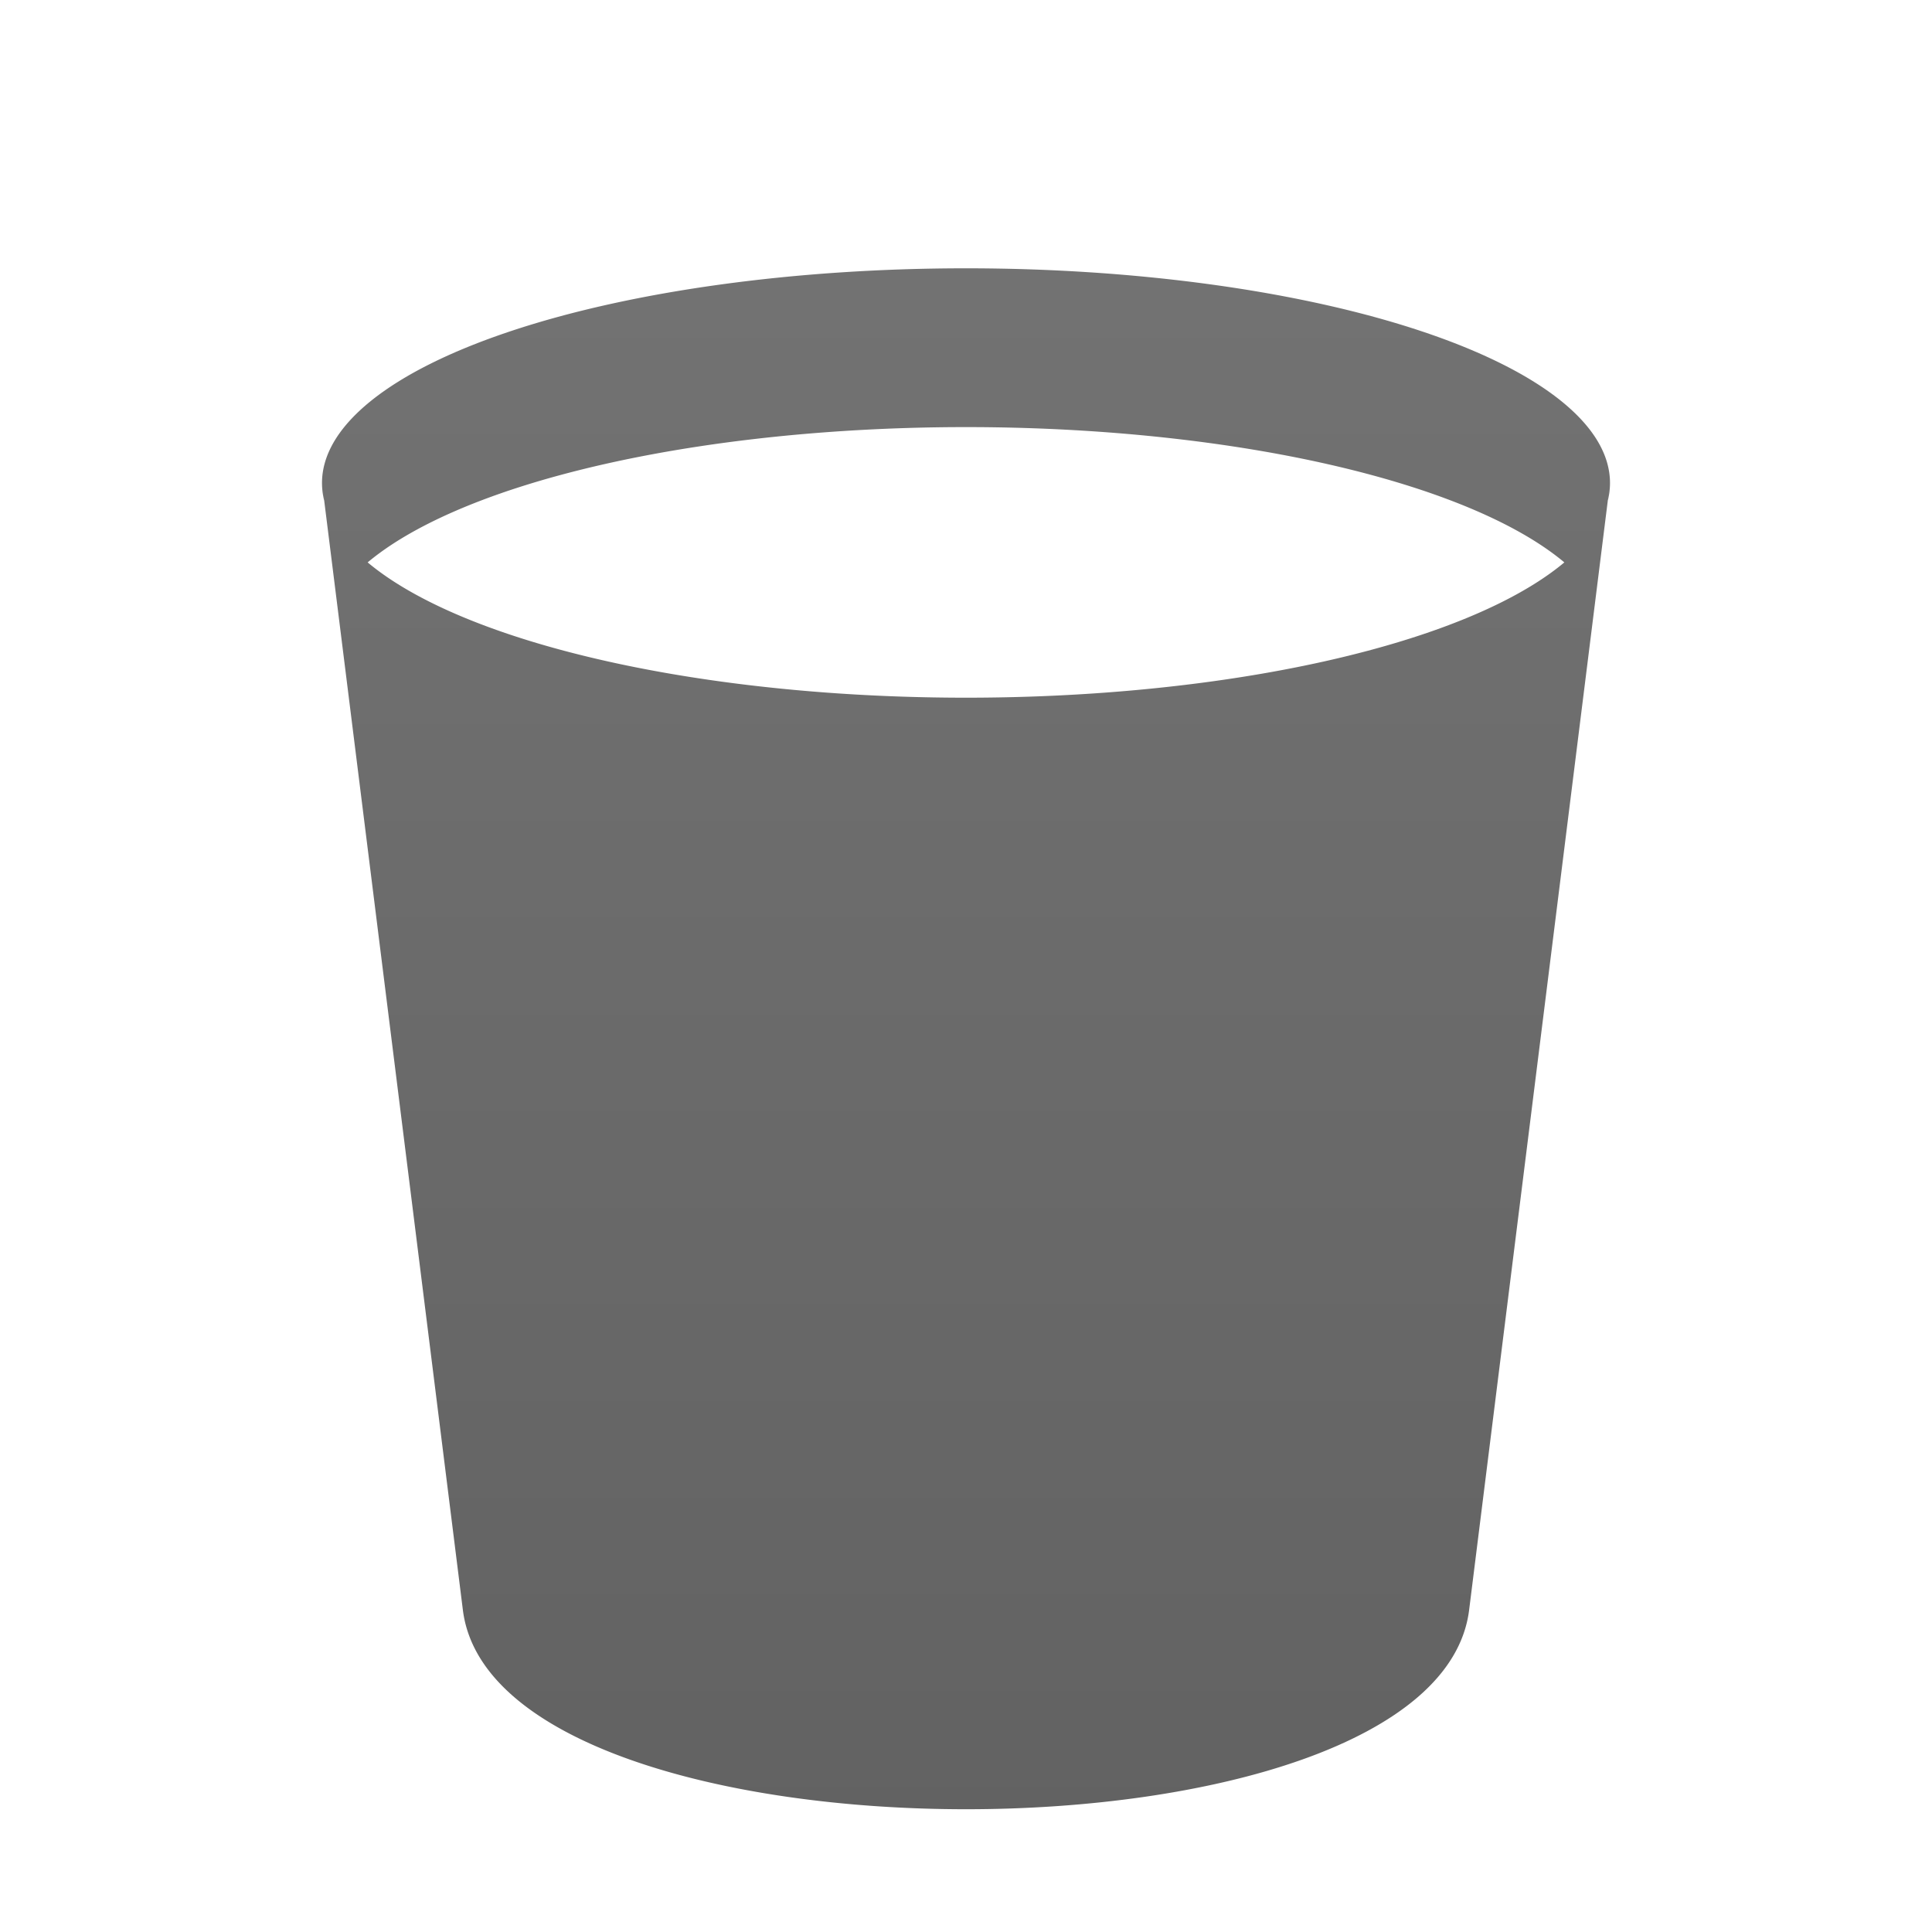 <svg xmlns="http://www.w3.org/2000/svg" viewBox="0 0 24 24">
  <defs>
    <linearGradient id="symbol" x1="0" y1="0" x2="0" y2="24" gradientUnits="userSpaceOnUse">
      <stop offset="0%" style="stop-color:#757575"/> <!-- Gray 600 -->
      <stop offset="100%" style="stop-color:#616161"/> <!-- Gray 700 -->
    </linearGradient>
  </defs>
  <path style="fill:url(#symbol)"
        d="M 4,6 a 8,2.667 0 0 1 16,0 l -0.18,1.41 a 8,2.667 0 0 0 -15.64,0
           M 4,6 a 8,2.667 0 0 0 16,0 l -1.75,14 c -0.412,3.3 -12.088,3.3 -12.5,0"/>
</svg>
